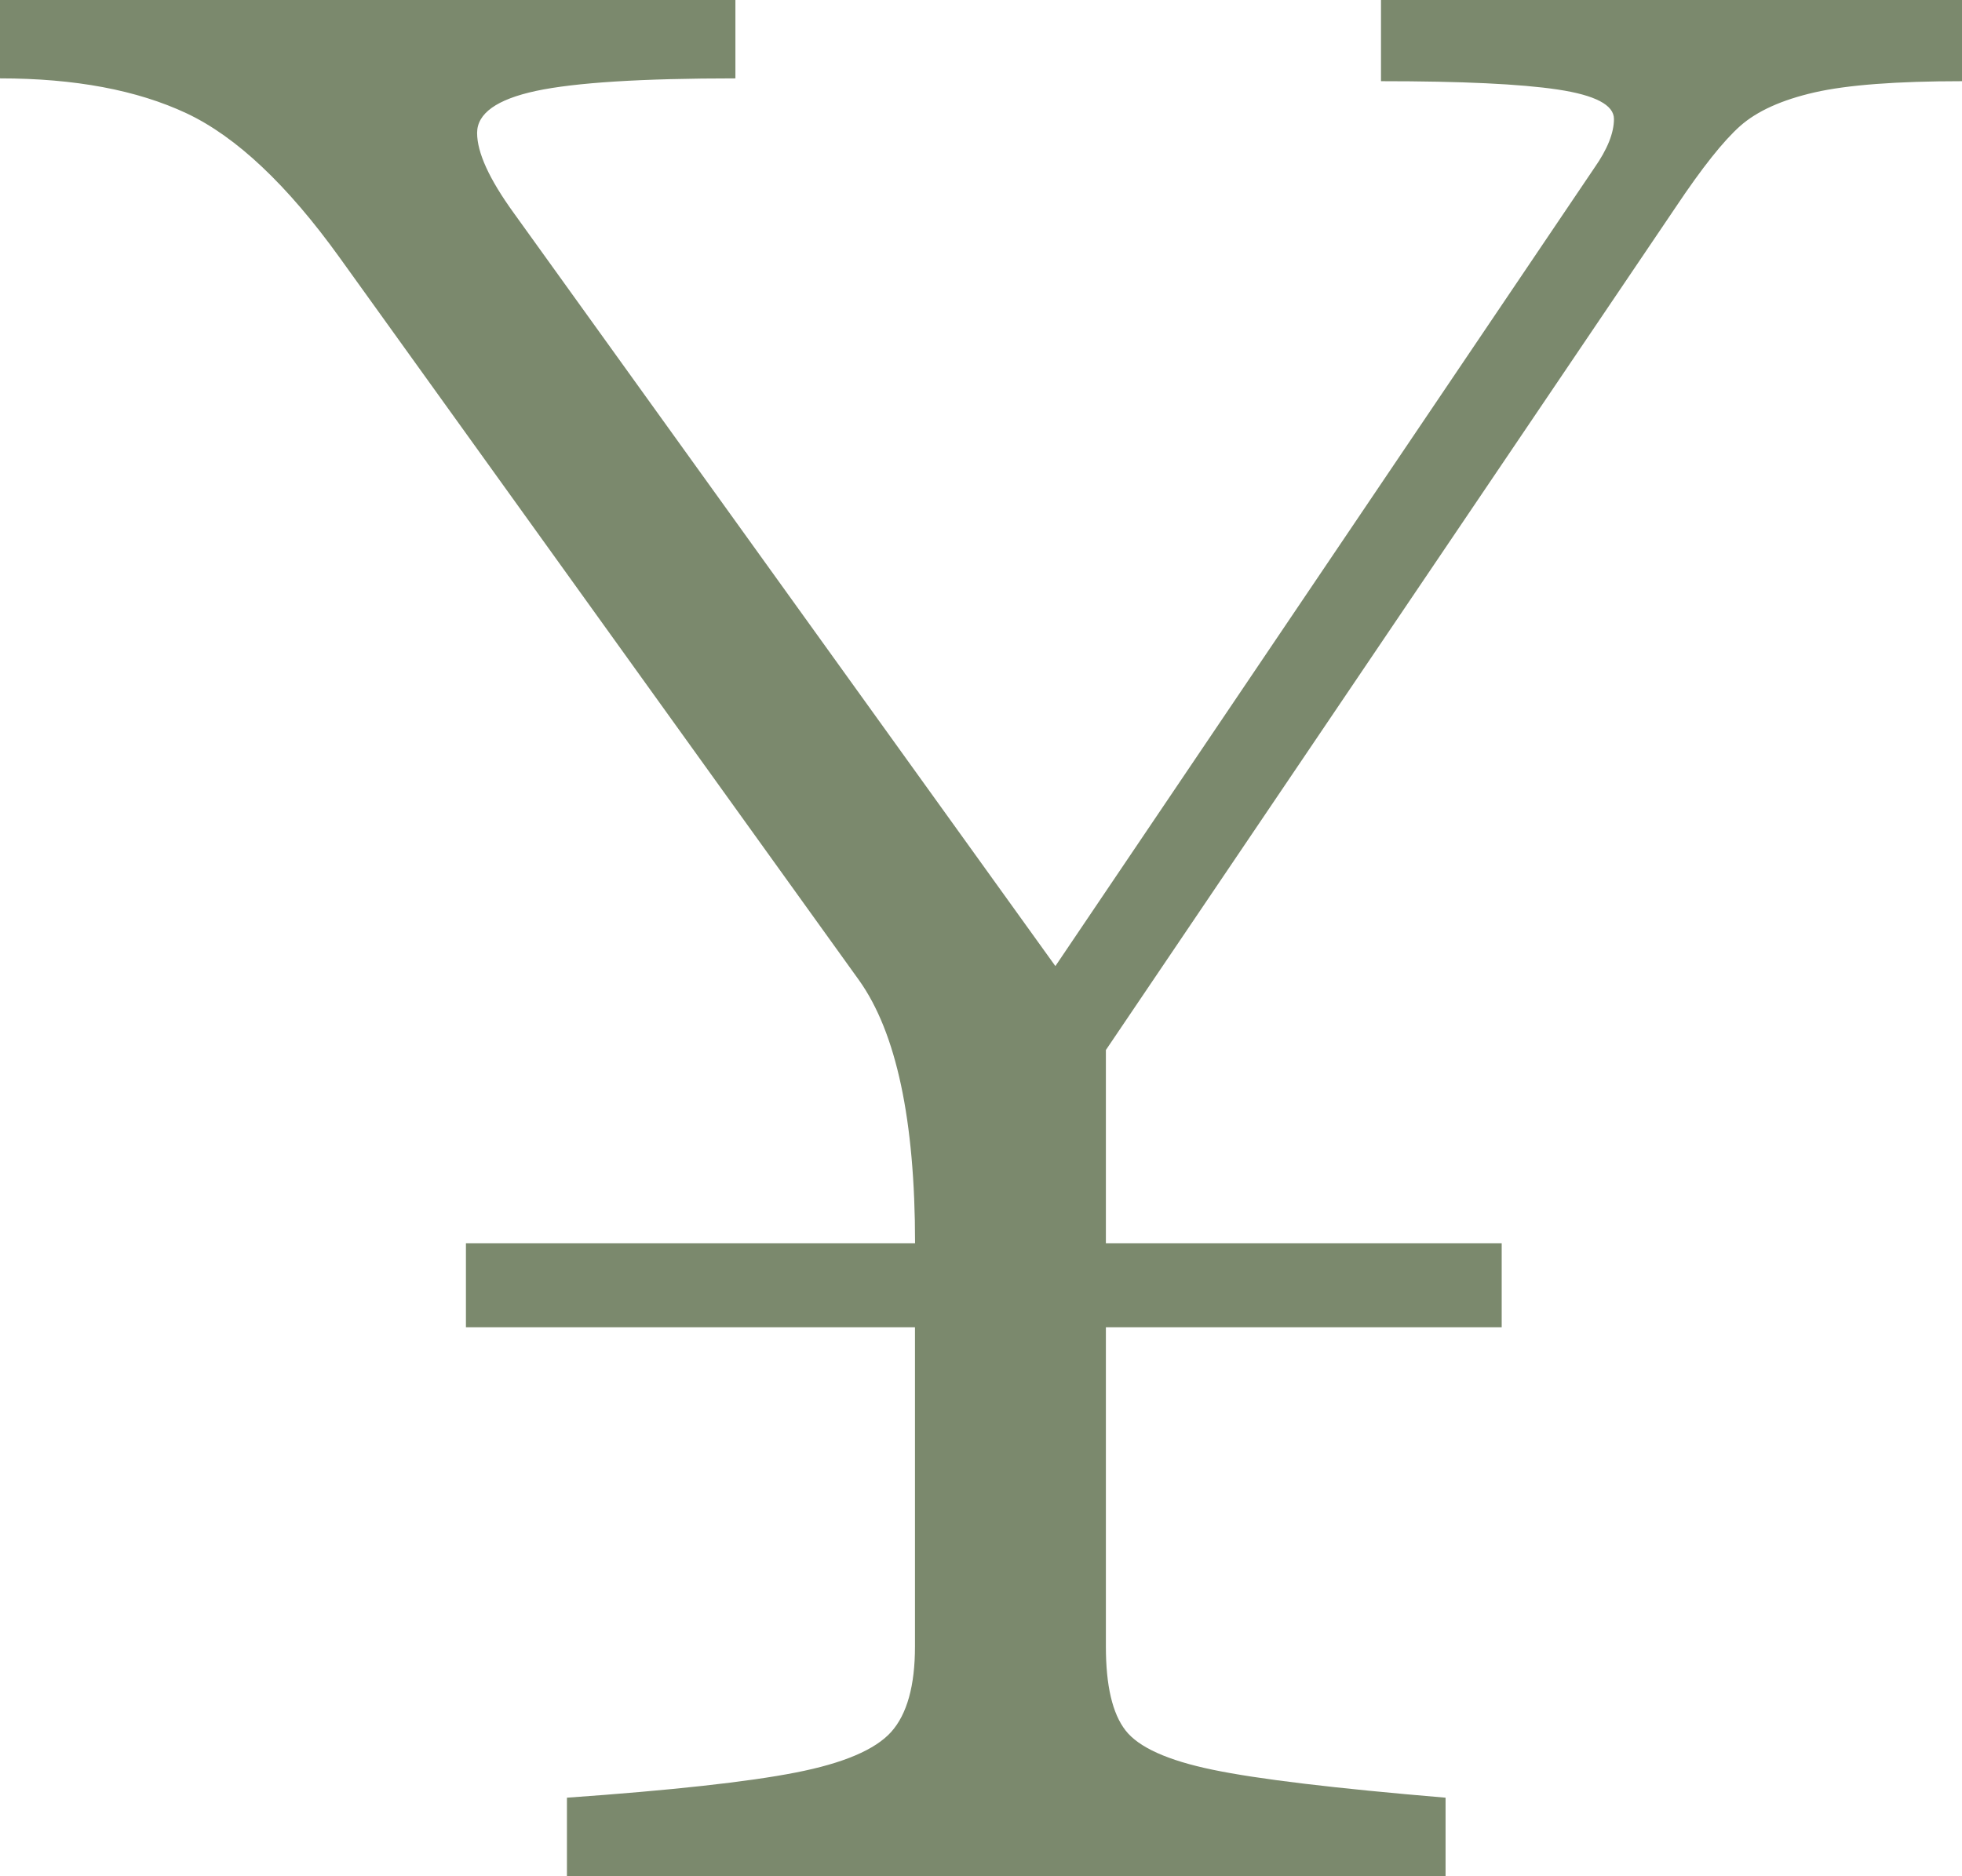 <svg xmlns="http://www.w3.org/2000/svg" xmlns:xlink="http://www.w3.org/1999/xlink" preserveAspectRatio="xMidYMid" width="23" height="22" viewBox="0 0 23 22">
  <defs>
    <style>
      .cls-1 {
        fill: #7b896d;
        fill-rule: evenodd;
      }
    </style>
  </defs>
  <path d="M23.000,0.952 C22.232,0.952 21.656,0.996 21.273,1.083 C20.888,1.171 20.598,1.302 20.400,1.477 C20.203,1.652 19.951,1.969 19.644,2.429 L12.964,12.312 L12.964,14.578 L17.604,14.578 L17.604,15.563 L12.964,15.563 L12.964,19.306 C12.964,19.766 13.041,20.094 13.195,20.291 C13.348,20.488 13.688,20.642 14.215,20.751 C14.741,20.861 15.651,20.970 16.946,21.079 L16.946,21.999 L6.646,21.999 L6.646,21.079 C7.875,20.992 8.769,20.894 9.328,20.784 C9.887,20.675 10.260,20.516 10.447,20.308 C10.633,20.100 10.726,19.766 10.726,19.306 L10.726,15.563 L5.462,15.563 L5.462,14.578 L10.727,14.578 C10.727,13.133 10.507,12.105 10.069,11.492 L3.981,3.020 C3.367,2.166 2.769,1.603 2.188,1.329 C1.606,1.056 0.877,0.919 -0.000,0.919 L-0.000,-0.001 L8.621,-0.001 L8.621,0.919 C7.523,0.919 6.745,0.968 6.284,1.066 C5.824,1.165 5.593,1.329 5.593,1.559 C5.593,1.789 5.736,2.101 6.021,2.495 L12.372,11.328 L18.690,1.969 C18.843,1.751 18.920,1.559 18.920,1.395 C18.920,1.231 18.701,1.116 18.262,1.050 C17.823,0.984 17.132,0.952 16.189,0.952 L16.189,-0.001 L23.000,-0.001 L23.000,0.952 L23.000,0.952 Z" class="cls-1"/>
</svg>
